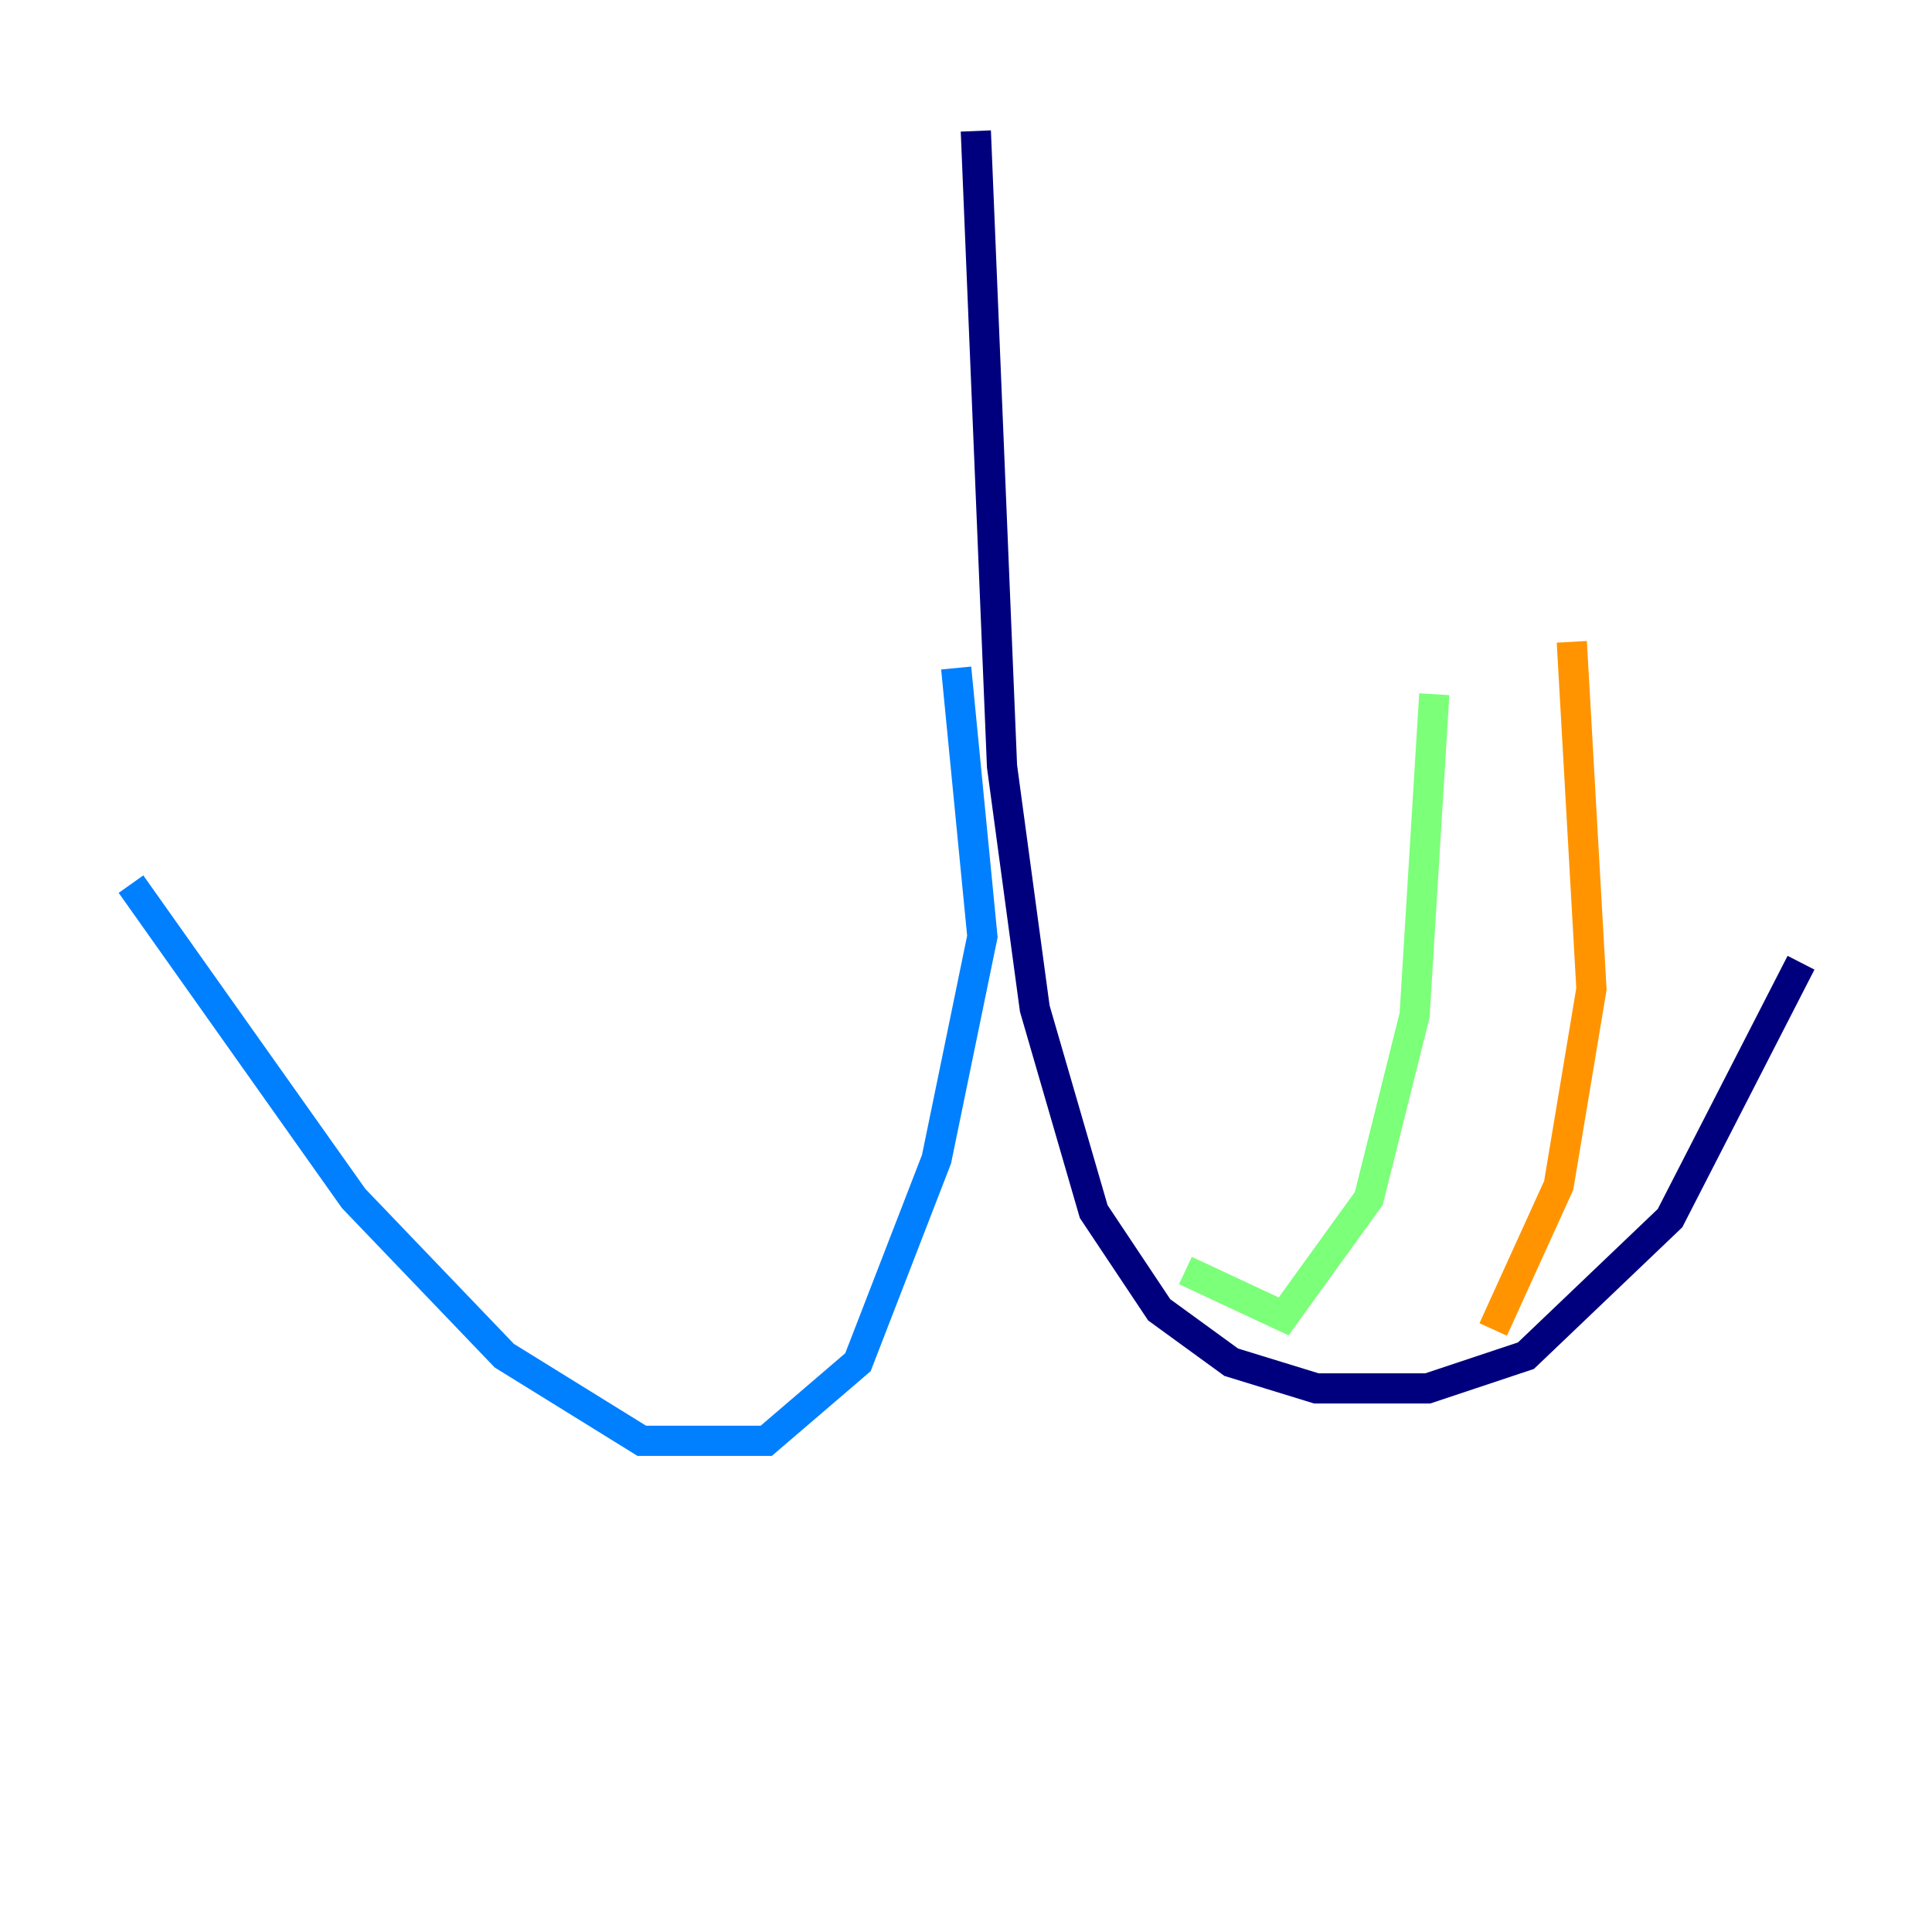 <?xml version="1.0" encoding="utf-8" ?>
<svg baseProfile="tiny" height="128" version="1.2" viewBox="0,0,128,128" width="128" xmlns="http://www.w3.org/2000/svg" xmlns:ev="http://www.w3.org/2001/xml-events" xmlns:xlink="http://www.w3.org/1999/xlink"><defs /><polyline fill="none" points="64.651,8.678 66.386,50.766 68.556,66.82 72.461,80.271 76.8,86.78 81.573,90.251 87.214,91.986 94.59,91.986 101.098,89.817 110.644,80.705 119.322,63.783" stroke="#00007f" stroke-width="2" /><polyline fill="none" points="63.349,44.258 65.085,62.047 62.047,76.8 56.841,90.251 50.766,95.458 42.522,95.458 33.41,89.817 23.43,79.403 8.678,58.576" stroke="#0080ff" stroke-width="2" /><polyline fill="none" points="78.536,84.176 85.044,87.214 90.685,79.403 93.722,67.254 95.024,45.993" stroke="#7cff79" stroke-width="2" /><polyline fill="none" points="98.929,88.081 103.268,78.536 105.437,65.519 104.136,42.522" stroke="#ff9400" stroke-width="2" /><polyline fill="none" points="55.105,85.478 55.105,85.478" stroke="#7f0000" stroke-width="2" /></svg>